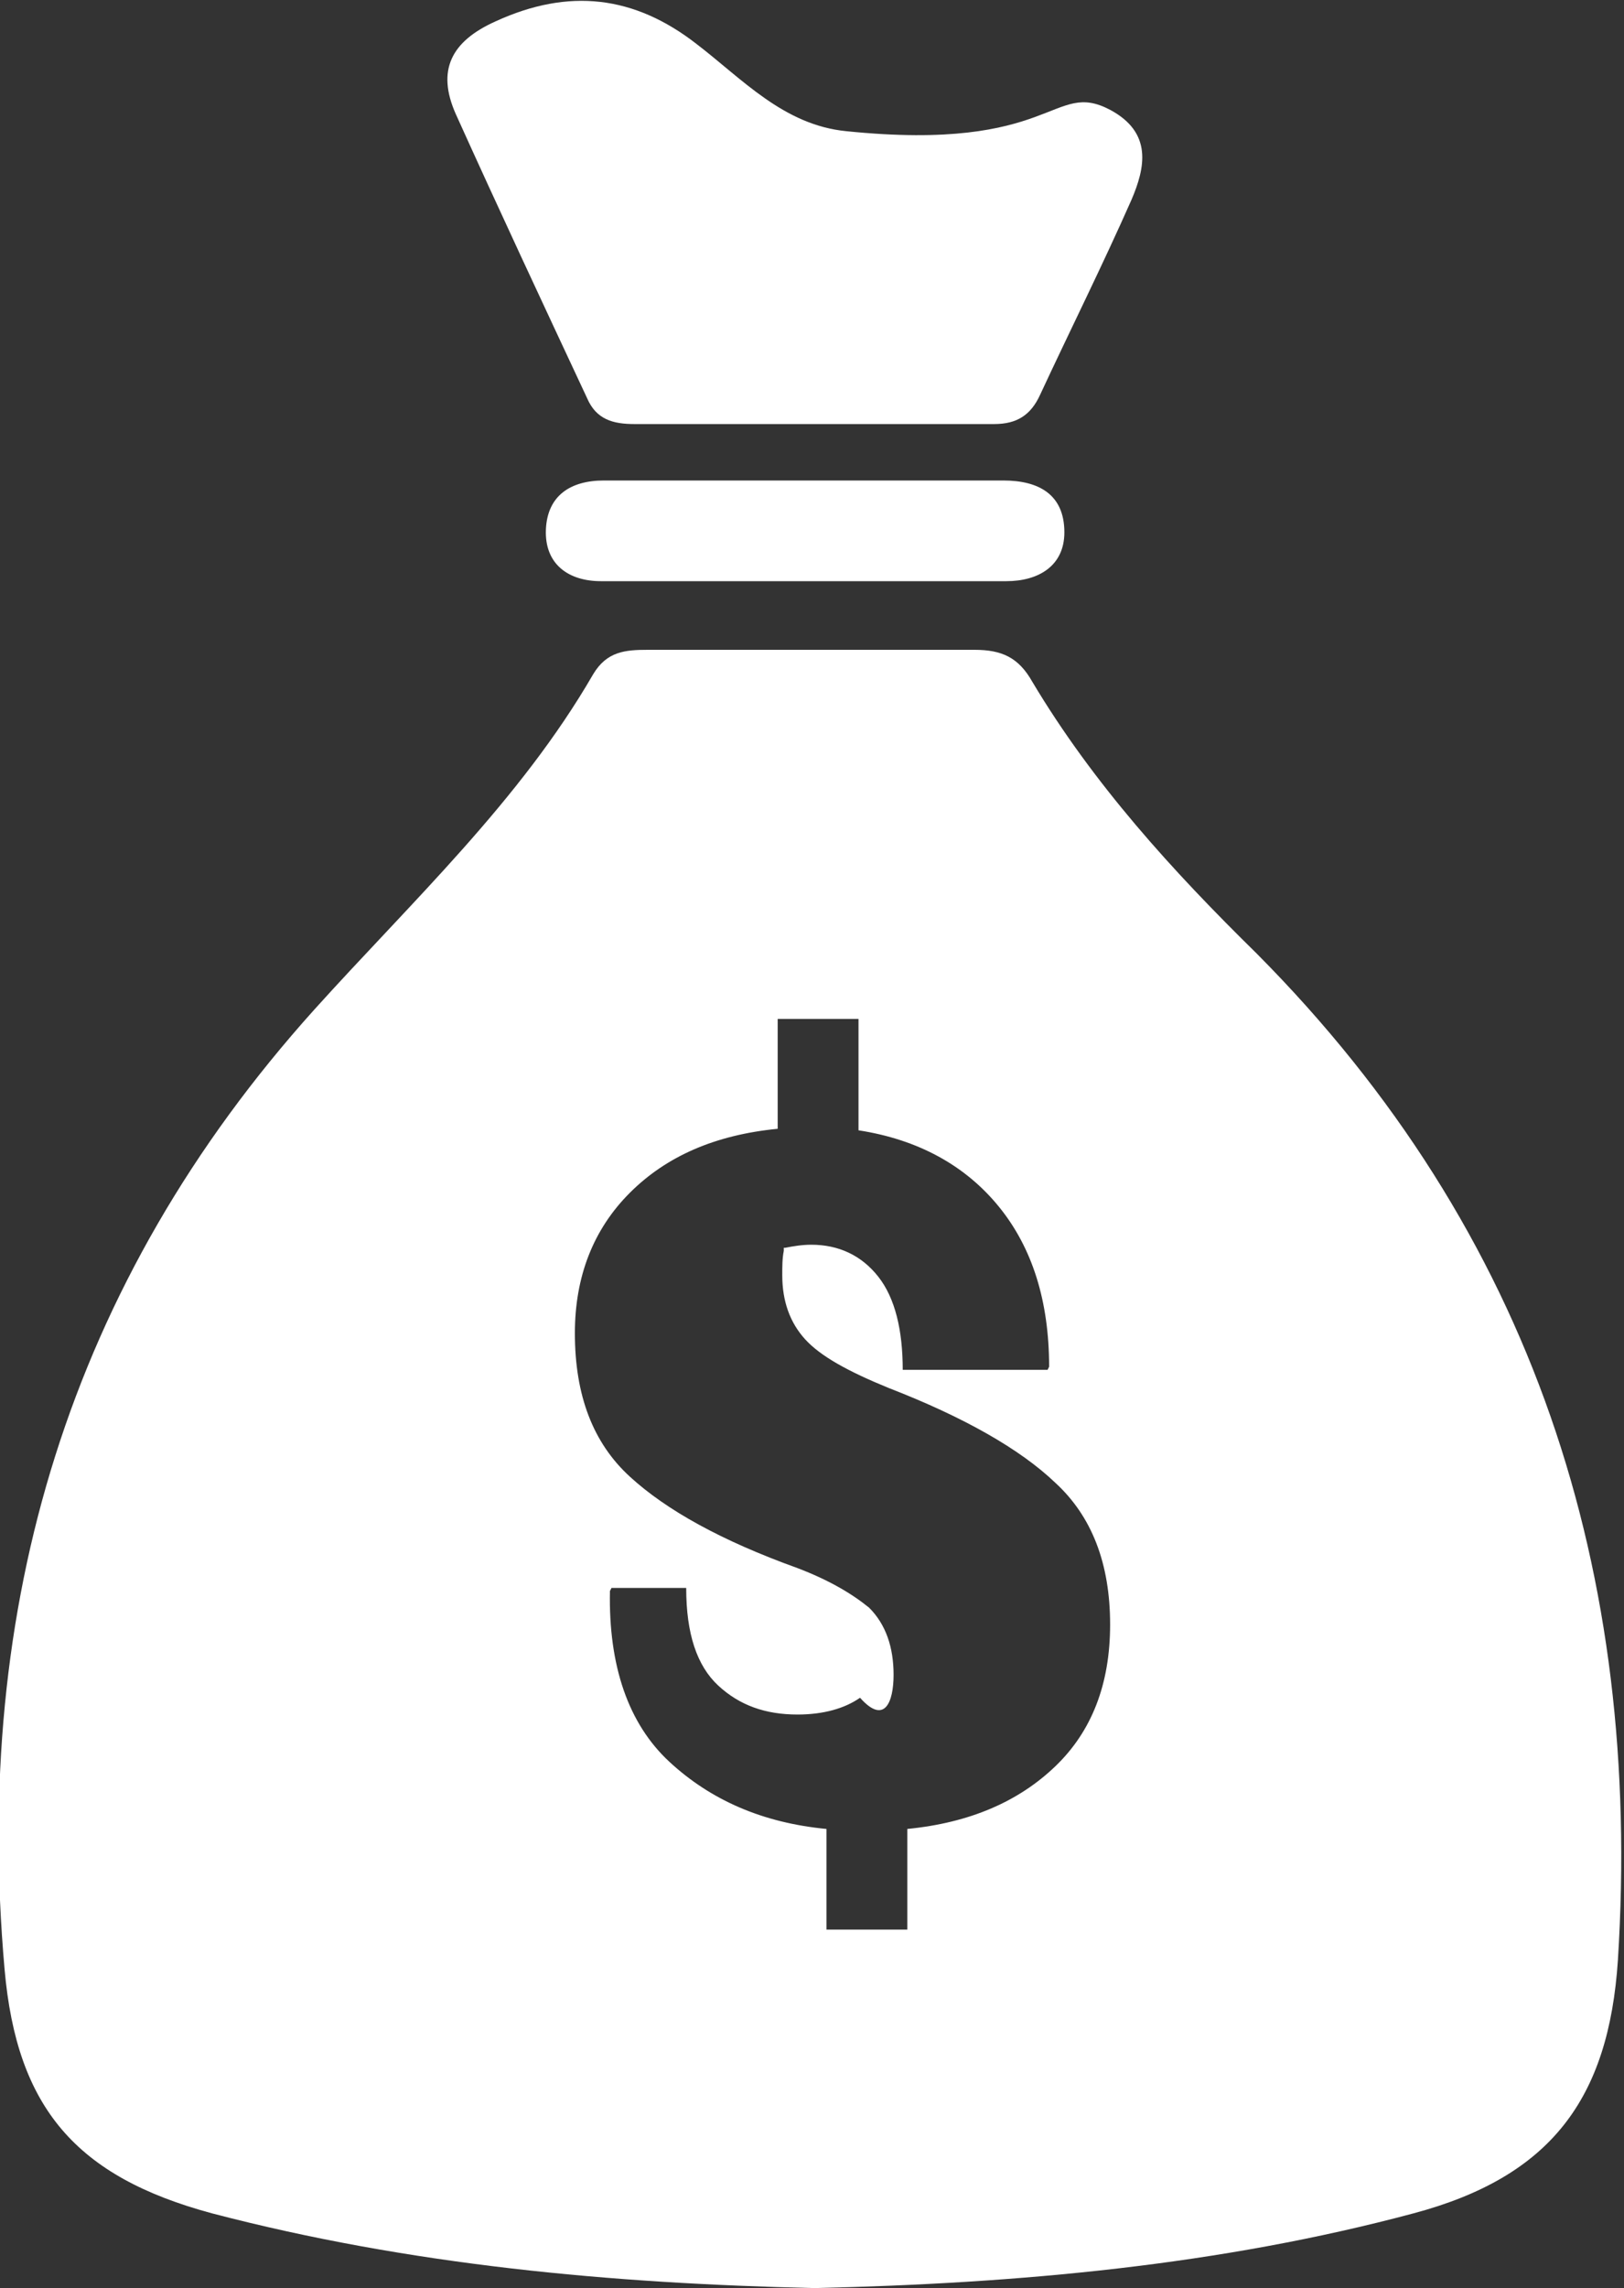 <?xml version="1.0" encoding="utf-8"?>
<!-- Generator: Adobe Illustrator 18.1.1, SVG Export Plug-In . SVG Version: 6.00 Build 0)  -->
<svg version="1.1" id="圖層_1" xmlns="http://www.w3.org/2000/svg" xmlns:xlink="http://www.w3.org/1999/xlink" x="0px" y="0px"
	 viewBox="0 0 106.5 150" enable-background="new 0 0 106.5 150" xml:space="preserve">
<rect x="0" y="0" width="106.5" height="150" fill="#333333" stroke="none"/>
<path fill-rule="evenodd" clip-rule="evenodd" fill="#FFFFFF" d="M53.4,150c-13.3-0.3-26.5-1.5-39.5-4.9c-8.9-2.4-12.8-6.9-13.6-16
	c-2.1-23.8,4.2-45,20.3-62.9c6.4-7.1,13.5-13.7,18.3-22c0.9-1.5,2.1-1.6,3.6-1.6c7.2,0,14.3,0,21.4,0c1.8,0,2.9,0.5,3.8,2.1
	c4,6.7,9.2,12.4,14.7,17.8c18.2,18.3,25.3,40.6,23.7,66c-0.6,9.1-4.4,14.2-13.4,16.6C80,148.5,66.8,149.7,53.4,150L53.4,150z
	 M53,31.5c4.3,0,8.6,0,12.8,0c2.3,0,4,0.9,4,3.4c0,2.2-1.7,3.2-3.8,3.2c-8.9,0-17.7,0-26.6,0c-2.1,0-3.7-1.1-3.6-3.4
	c0.1-2.2,1.6-3.2,3.8-3.2C44.2,31.5,48.6,31.5,53,31.5L53,31.5z M72.8,7.2c2.8,1.5,2.3,3.8,1.4,5.9c-1.9,4.3-4,8.5-6,12.8
	c-0.6,1.3-1.5,1.9-3,1.9c-7.9,0-15.7,0-23.6,0c-1.4,0-2.5-0.3-3.1-1.7c-2.9-6.2-5.8-12.4-8.6-18.6c-1.3-2.9-0.3-4.8,2.6-6.1
	c4.8-2.2,9.1-1.7,13.2,1.5c3,2.3,5.7,5.3,9.8,5.7C69.2,10,69,5.2,72.8,7.2L72.8,7.2z M58.6,109.8c0-1.8-0.5-3.3-1.6-4.4v0l0,0l0,0
	l0,0l0,0l0,0h0l0,0l0,0l0,0l0,0l0,0l0,0l0,0l0,0l0,0l0,0l0,0l0,0l0,0l0,0l0,0v0l0,0l0,0l0,0v0l0,0l0,0l0,0l0,0l0,0l0,0l0,0l0,0l0,0
	l0,0l0,0l0,0l0,0l0,0l0,0l0,0l0,0l0,0l0,0l0,0l0,0l0,0l0,0l0,0l0,0l0,0l0,0l0,0l0,0l0,0l0,0l0,0l0,0l0,0l0,0l0,0l0,0l0,0l0,0l0,0
	l0,0l0,0l0,0l0,0l0,0c-1.1-0.9-2.6-1.8-4.7-2.6c-5-1.8-8.6-3.8-11-6c-2.4-2.2-3.6-5.3-3.6-9.4c0-3.7,1.2-6.8,3.6-9.2
	c2.4-2.4,5.6-3.8,9.7-4.2v-7.2h5.3v7.3c3.9,0.6,7,2.3,9.2,5c2.2,2.7,3.3,6.2,3.3,10.5l-0.1,0.2h-9.5c0-2.6-0.5-4.7-1.6-6.1
	c-1.1-1.4-2.6-2.1-4.4-2.1c-0.6,0-1.2,0.1-1.7,0.2l0,0h0l0,0l0,0l0,0l0,0h0l0,0l0,0l0,0l0,0h0l0,0l0,0l0,0l0,0l0,0l0,0l0,0l0,0l0,0
	l0,0l0,0h0l0,0l0,0l0,0l0,0h0l0,0l0,0l0,0l0,0l0,0l0,0l0,0l0,0l0,0l0,0l0,0l0,0l0,0l0,0l0,0l0,0l0,0l0,0l0,0l0,0l0,0l0,0l0,0l0,0
	l0,0l0,0l0,0l0,0l0,0l0,0l0,0v0l0,0l0,0l0,0l0,0v0l0,0l0,0l0,0l0,0l0,0l0,0l0,0l0,0l0,0l0,0l0,0l0,0l-0.1,0l0,0l0,0l0,0l0,0l0,0l0,0
	l0,0l0,0l0,0l0,0l0,0l0,0l0,0l0,0l0,0l0,0l0,0l0,0l0,0l0,0l0,0l0,0l0,0l0,0l0,0l0,0l0,0l0,0l0,0l0,0l0,0v0l0,0l0,0l0,0l0,0l0,0l0,0
	l0,0l0,0l0,0l0,0l0,0l0,0l0,0l0,0l0,0l0,0h0l0,0l0,0l0,0l0,0l0,0l0,0l0,0l0,0l0,0l0,0l0,0l0,0l0,0l0,0l0,0l0,0l0,0l0,0l0,0l0,0l0,0
	l0,0l0,0l0,0l0,0l0,0v0l0,0l0,0l0,0l0,0l0,0l0,0l0,0l0,0l0,0l0,0l0,0l0,0l0,0v0l0,0l0,0l0,0l0,0v0l0,0l0,0l0,0l0,0l0,0l0,0l0,0l0,0
	l0,0l0,0l0,0.1l0,0l0,0l0,0l0,0l0,0l0,0l0,0l0,0l0,0v0l0,0l0,0l0,0l0,0l0,0l0,0.1v0l0,0v0l0,0l0,0l0,0v0l0,0v0l0,0
	c-0.1,0.5-0.1,1-0.1,1.6c0,1.7,0.5,3.1,1.5,4.2c1,1.1,2.8,2.1,5.5,3.2c4.9,1.9,8.6,4,10.9,6.2c2.4,2.2,3.6,5.3,3.6,9.3
	c0,3.9-1.2,7-3.6,9.3c-2.4,2.3-5.6,3.7-9.7,4.1v6.6h-5.3v-6.6c-4.2-0.4-7.6-1.9-10.3-4.4c-2.7-2.5-4-6.3-3.9-11.2l0.1-0.2H45
	c0,3,0.7,5.1,2.1,6.4c1.4,1.3,3.1,1.9,5.2,1.9c1.7,0,3.1-0.4,4.1-1.1l0,0l0,0l0,0v0l0,0l0,0l0,0l0,0l0,0l0,0l0,0l0,0l0,0l0,0l0,0
	l0,0l0,0l0,0l0,0v0l0,0l0,0l0,0l0,0l0,0v0h0l0,0l0,0l0,0l0,0l0,0l0,0l0,0l0,0l0,0l0,0l0,0l0,0l0,0h0v0l0,0l0,0l0,0l0,0l0,0l0,0h0
	l0,0l0,0v0l0,0l0,0h0v0l0,0l0,0l0,0l0,0l0,0l0,0l0,0l0,0l0,0l0,0l0,0l0,0l0,0C58,113.1,58.6,111.6,58.6,109.8L58.6,109.8z"/>
</svg>
